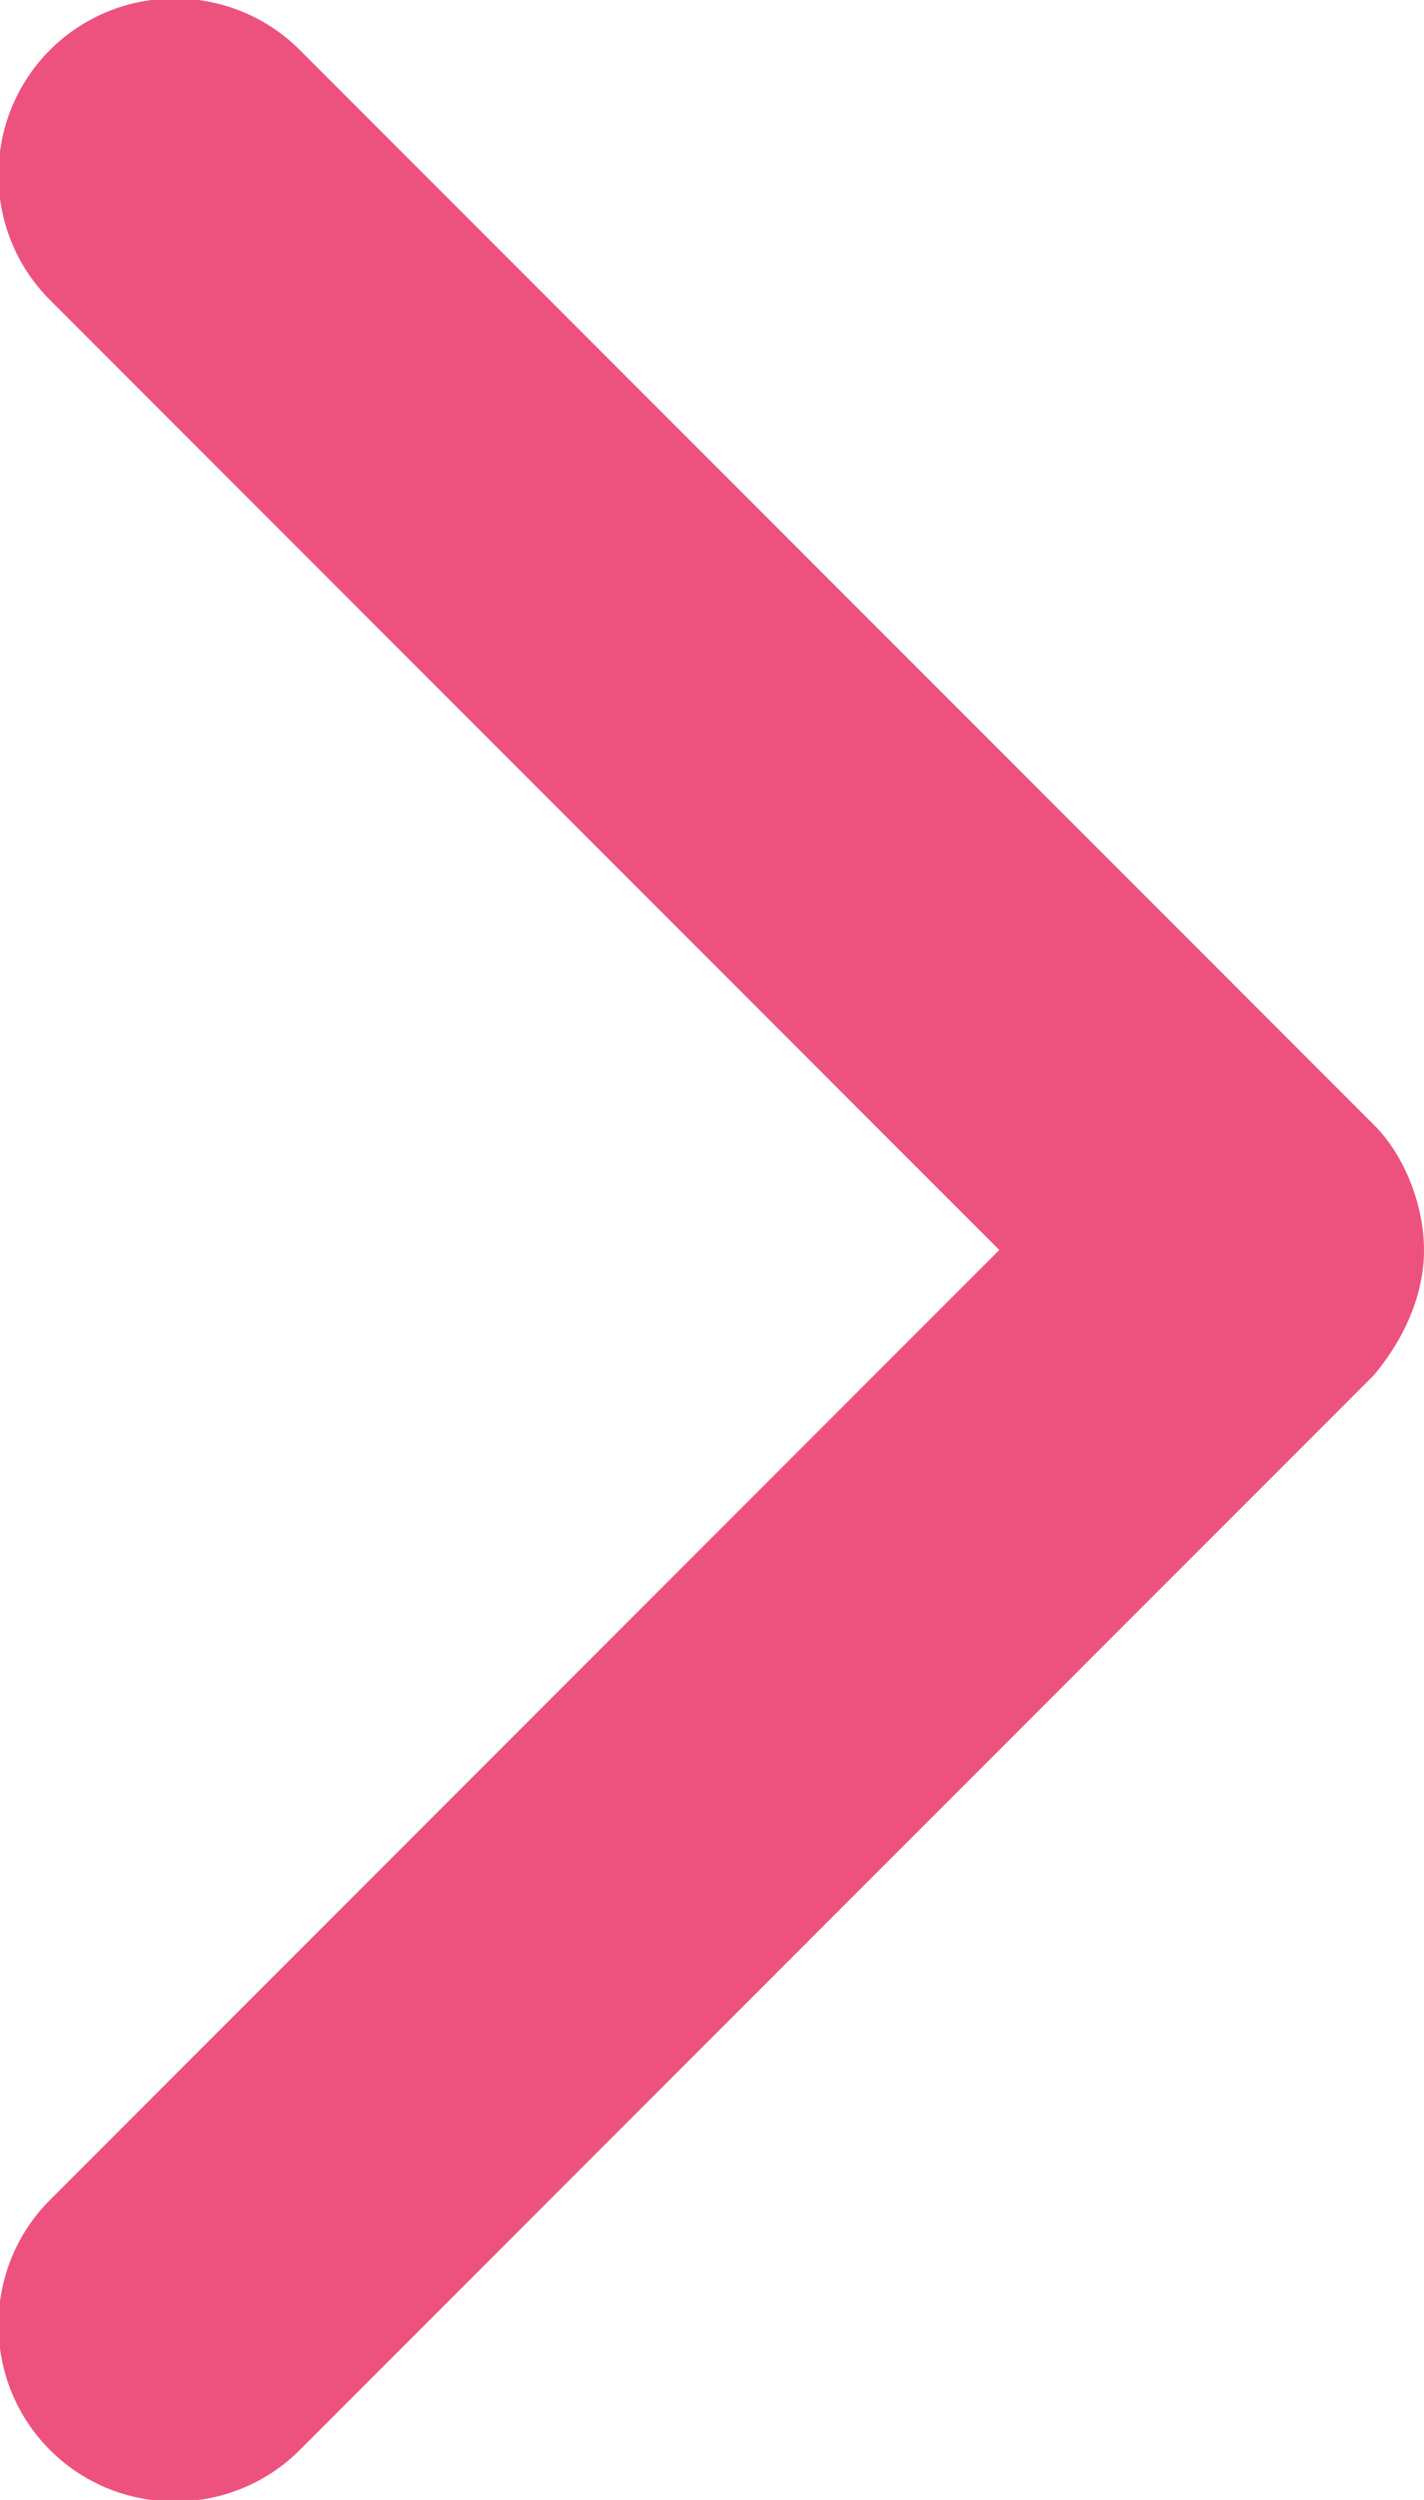 <?xml version="1.0" encoding="utf-8"?>
<!-- Generator: Adobe Illustrator 20.1.0, SVG Export Plug-In . SVG Version: 6.00 Build 0)  -->
<svg version="1.1" id="Capa_1" xmlns="http://www.w3.org/2000/svg" xmlns:xlink="http://www.w3.org/1999/xlink" x="0px" y="0px"
	 viewBox="0 0 22.8 40" style="enable-background:new 0 0 22.8 40;" xml:space="preserve">
<style type="text/css">
	.st0{fill:#ED527F;}
</style>
<g>
	<path class="st0" d="M22,22L4.8,39.2c-1.1,1.1-2.9,1.1-4,0c-1.1-1.1-1.1-2.9,0-4L16,20L0.8,4.8c-1.1-1.1-1.1-2.9,0-4
		c1.1-1.1,2.9-1.1,4,0L22,18c0.5,0.5,0.8,1.3,0.8,2C22.8,20.7,22.5,21.4,22,22z"/>
</g>
</svg>
